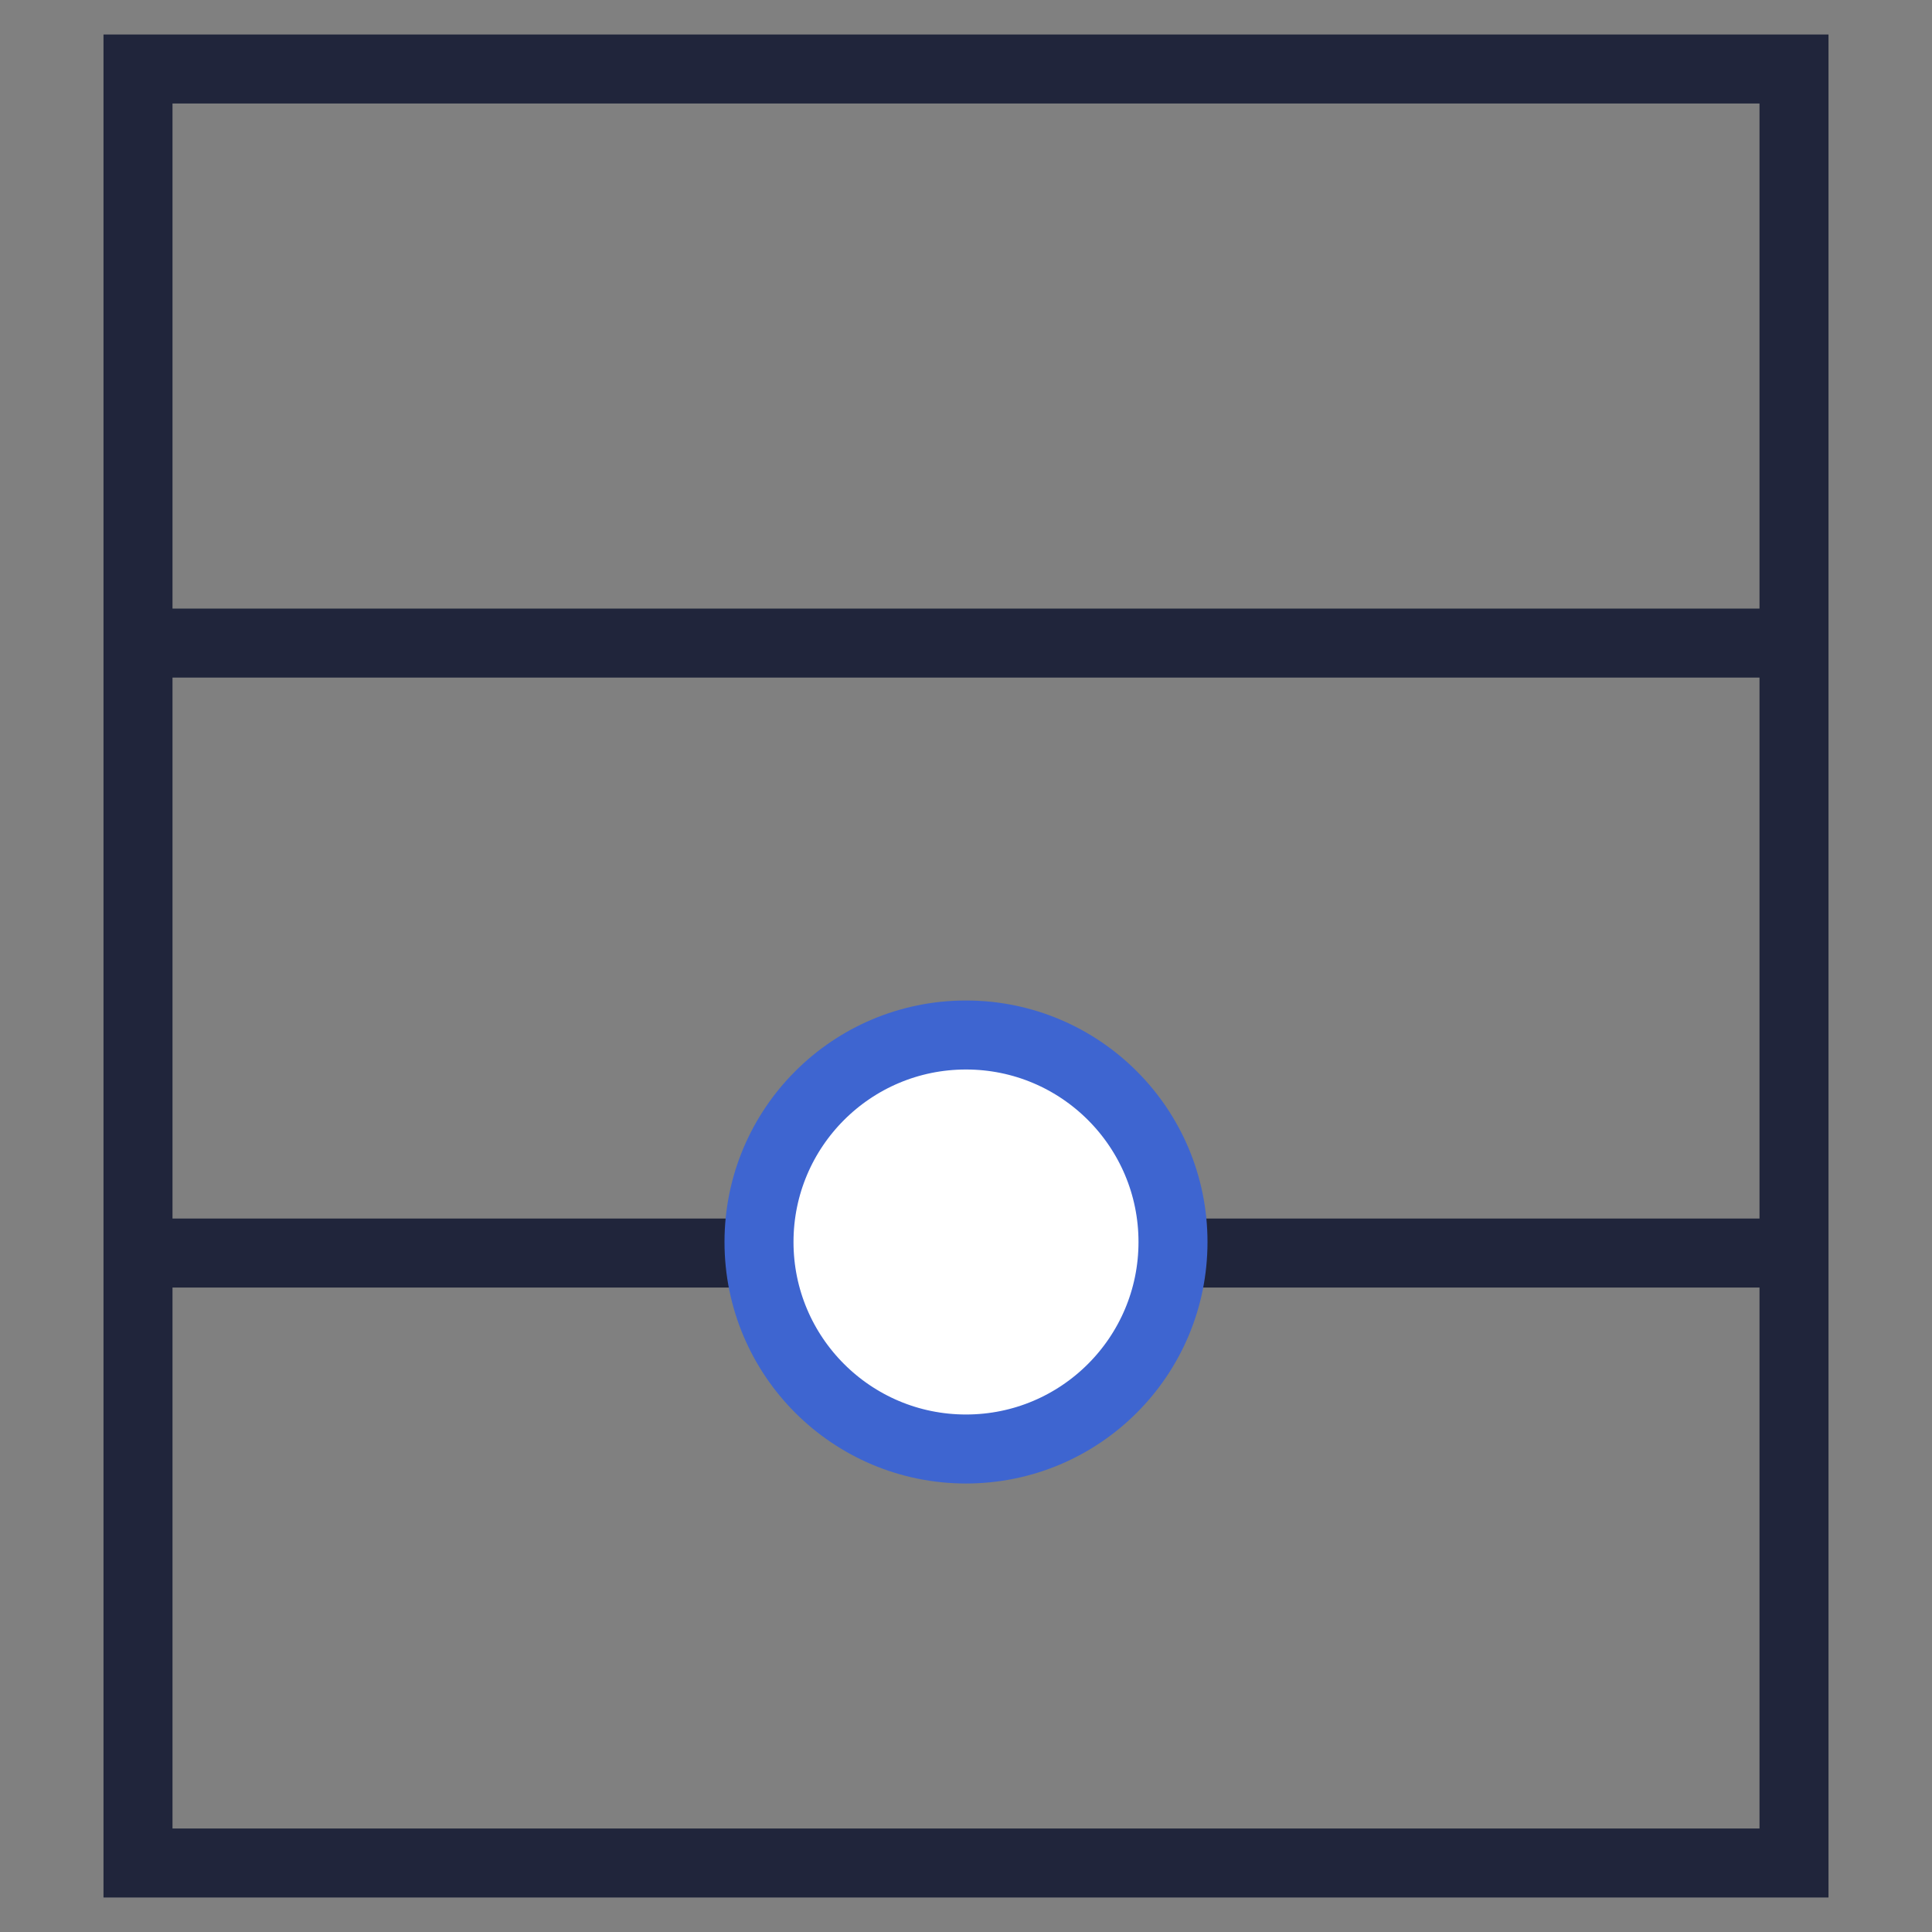 <svg width="28" height="28" viewBox="0 0 28 28" fill="none" xmlns="http://www.w3.org/2000/svg">
<rect x="0" y="0" width="28" height="28" fill="#808080" stroke="none"/>
<path d="M2 9.32V1H26V9.32M2 9.32H26M2 9.32V18.16M26 9.32V18.16M2 18.16V27H26V18.16M2 18.16H26" stroke="#20253B"/>
<circle cx="14" cy="18" r="3" fill="white" stroke="#3E65D0"/>
</svg>
